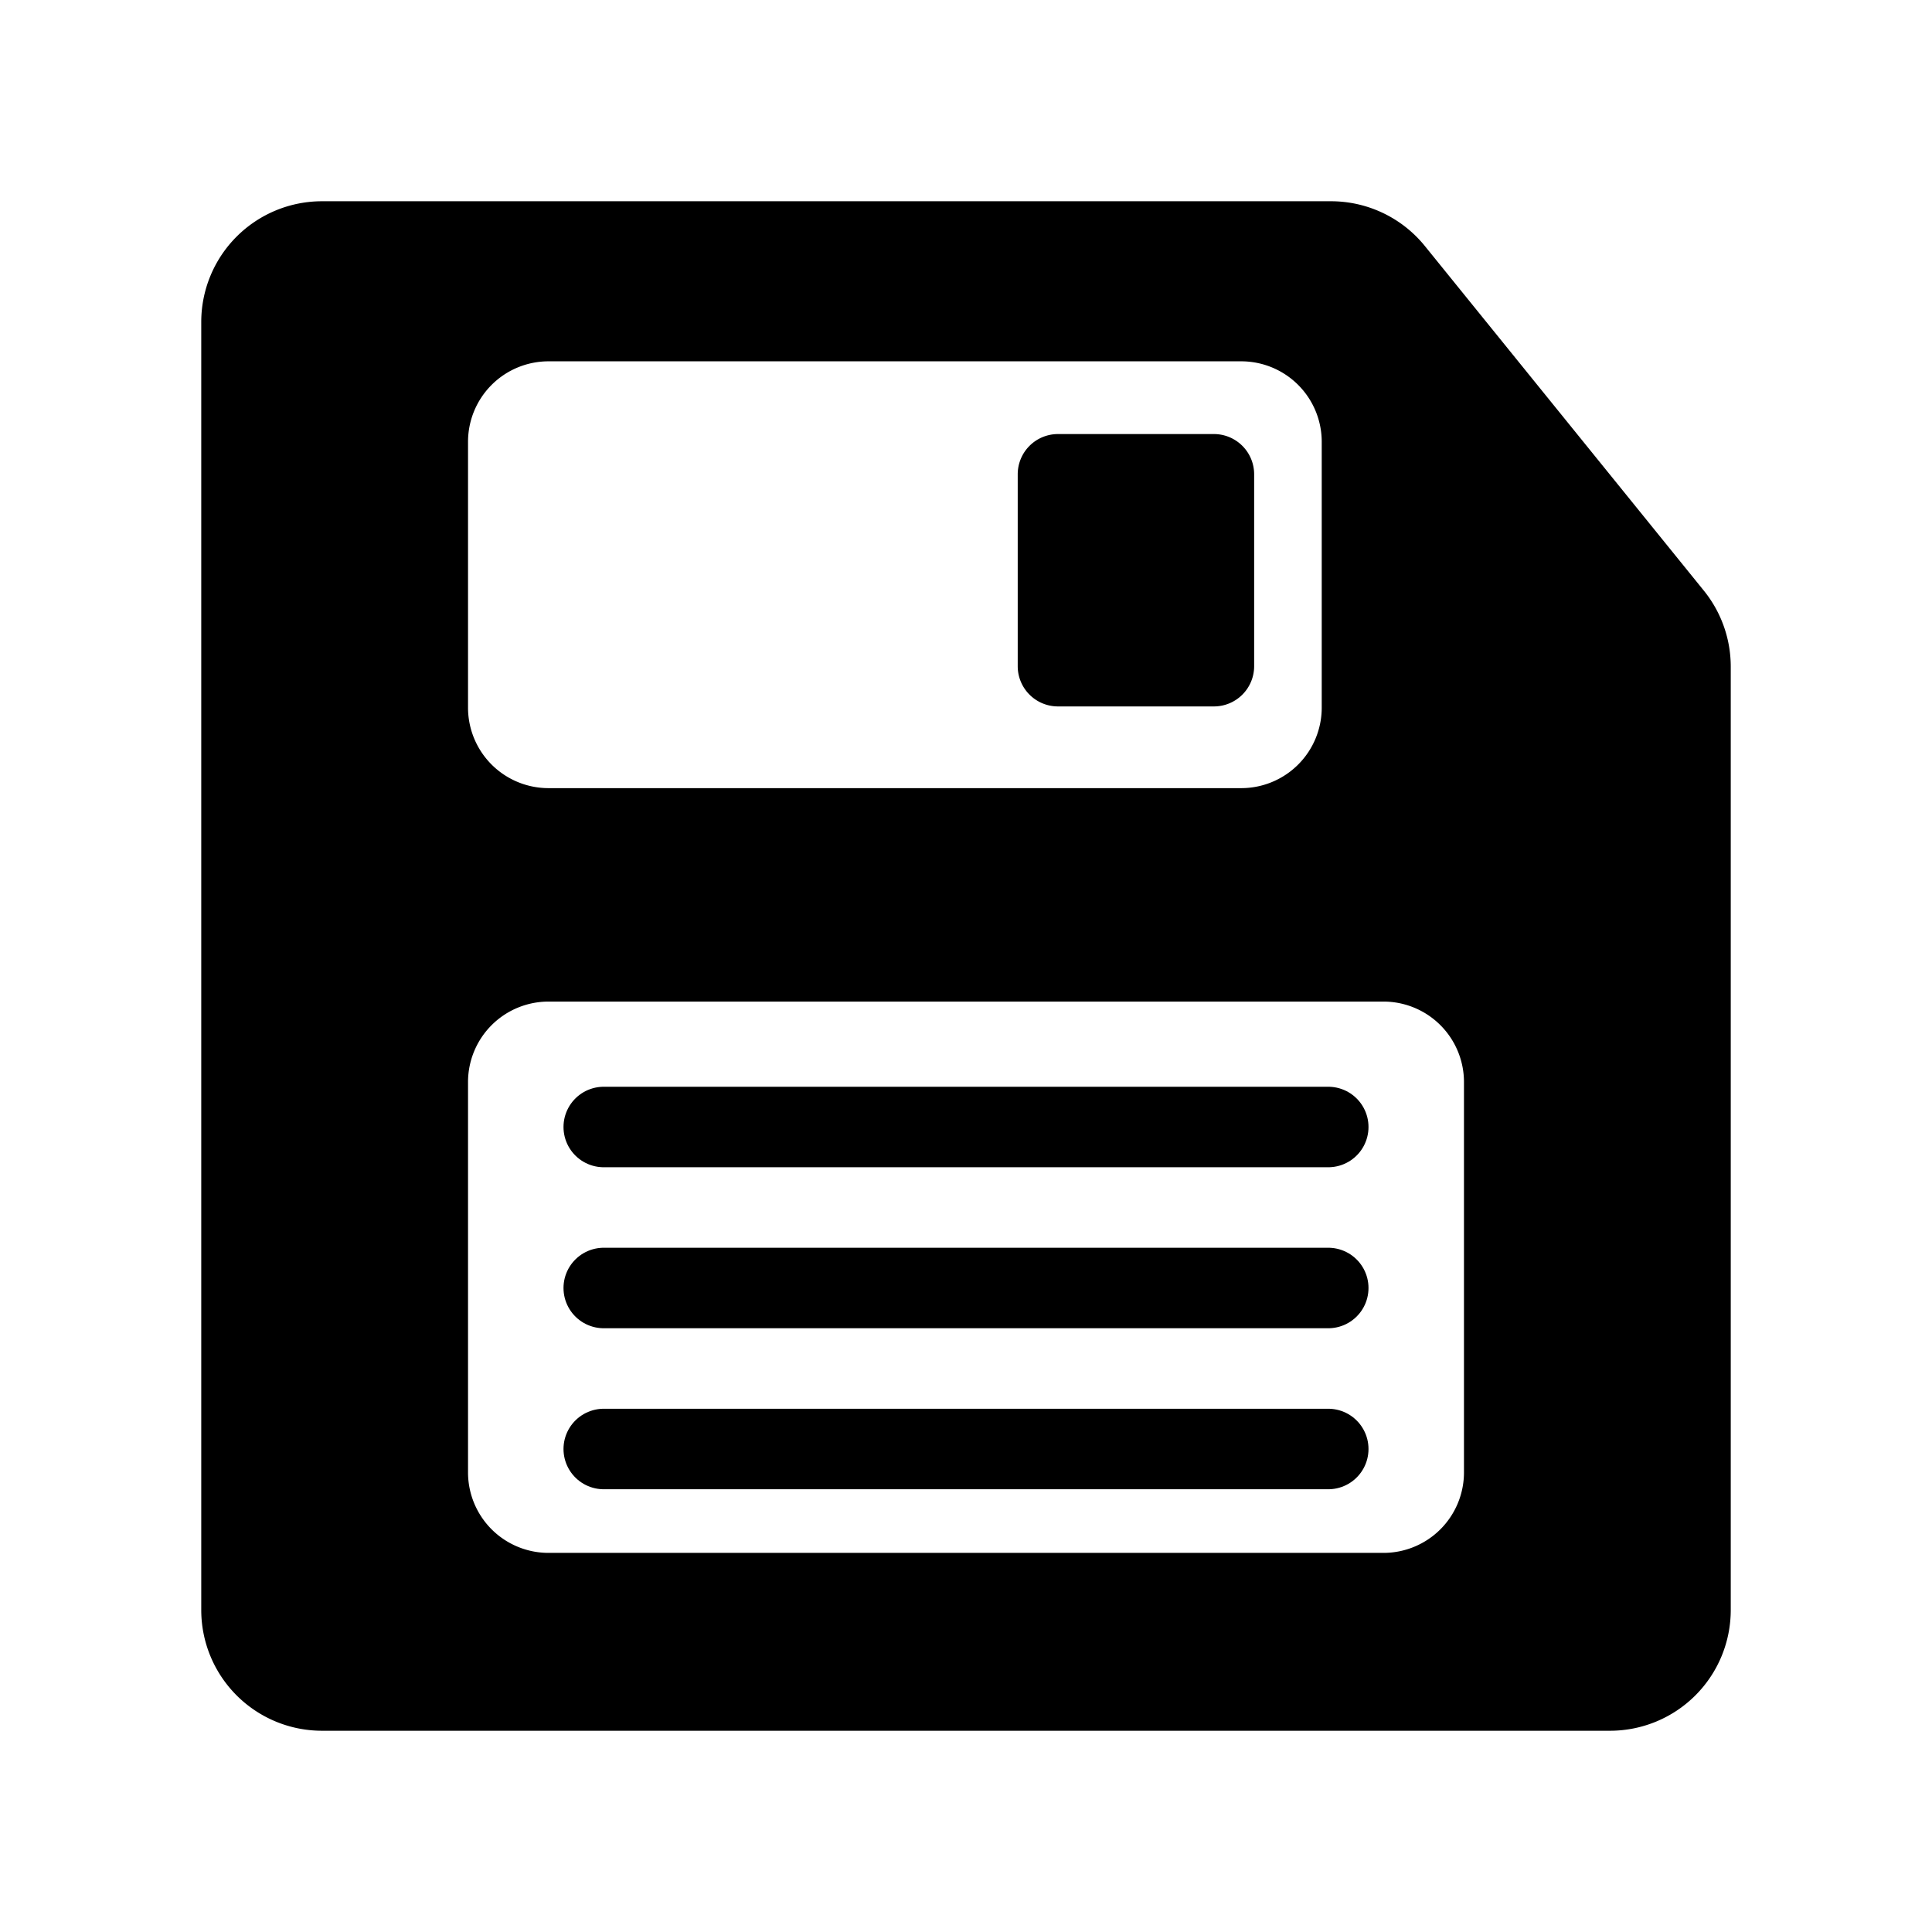 <svg xmlns="http://www.w3.org/2000/svg" width="48" height="48" fill="none" viewBox="0 0 48 48">
  <path fill="currentColor" fill-rule="evenodd" d="M8 43a3 3 0 0 1-3-3V8a3 3 0 0 1 3-3h25.069A3 3 0 0 1 35.4 6.112l6.932 8.563A3 3 0 0 1 43 16.562V40a3 3 0 0 1-3 3H8Zm3.628-32.023v6.604a2 2 0 0 0 2 2h17.21a2 2 0 0 0 2-2v-6.604a2 2 0 0 0-2-2h-17.21a2 2 0 0 0-2 2Zm13.657.807v4.767a1 1 0 0 0 1 1h3.874a1 1 0 0 0 1-1v-4.767a1 1 0 0 0-1-1h-3.874a1 1 0 0 0-1 1Zm-11.657 13.1a2 2 0 0 0-2 2v9.697a2 2 0 0 0 2 2h20.744a2 2 0 0 0 2-2v-9.697a2 2 0 0 0-2-2H13.628Z" clip-rule="evenodd"/>
  <path stroke="currentColor" stroke-linecap="round" stroke-linejoin="round" stroke-width="2" d="M15 28h18m-18 4h18m-18 4h18"/>
</svg>
